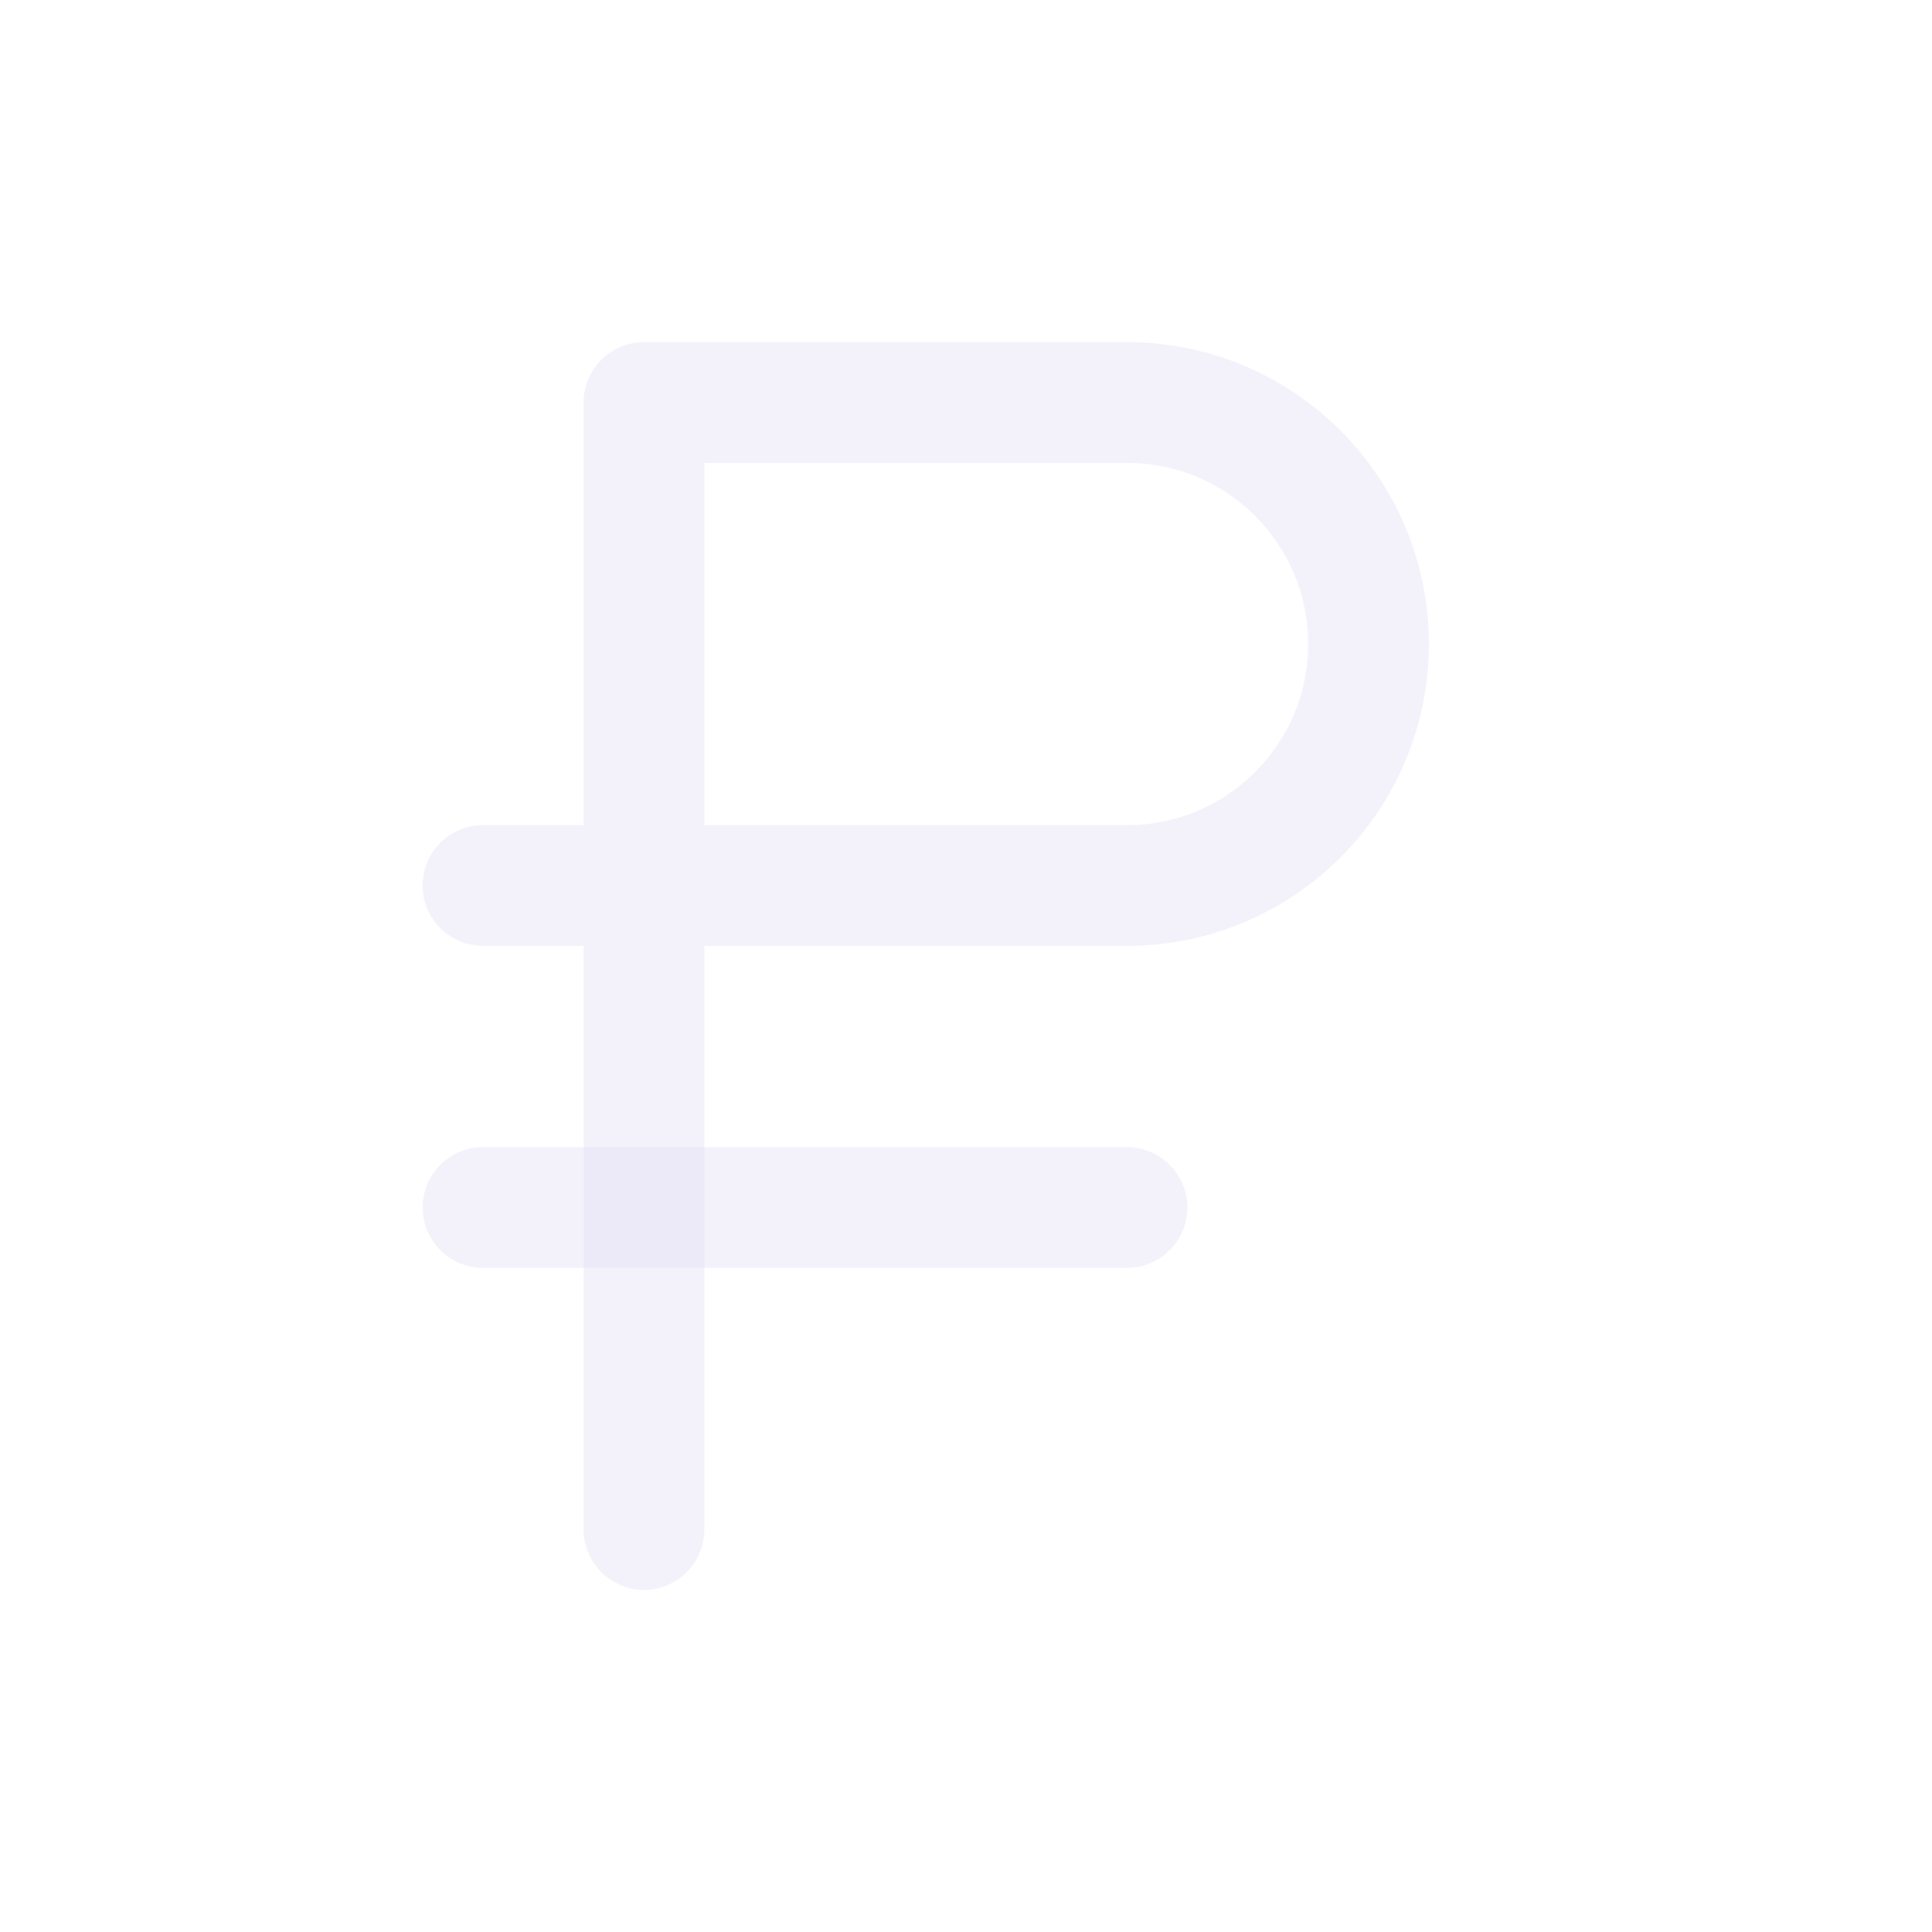 <svg width="24" height="24" viewBox="0 0 24 24" fill="none" xmlns="http://www.w3.org/2000/svg">
<path d="M8 19V5H14C15.657 5 17 6.343 17 8C17 9.657 15.657 11 14 11H6" stroke="#E1DEF5" stroke-opacity="0.4" stroke-width="1.5" stroke-linecap="round" stroke-linejoin="round"/>
<path d="M14 15H6" stroke="#E1DEF5" stroke-opacity="0.4" stroke-width="1.5" stroke-linecap="round" stroke-linejoin="round"/>
</svg>
